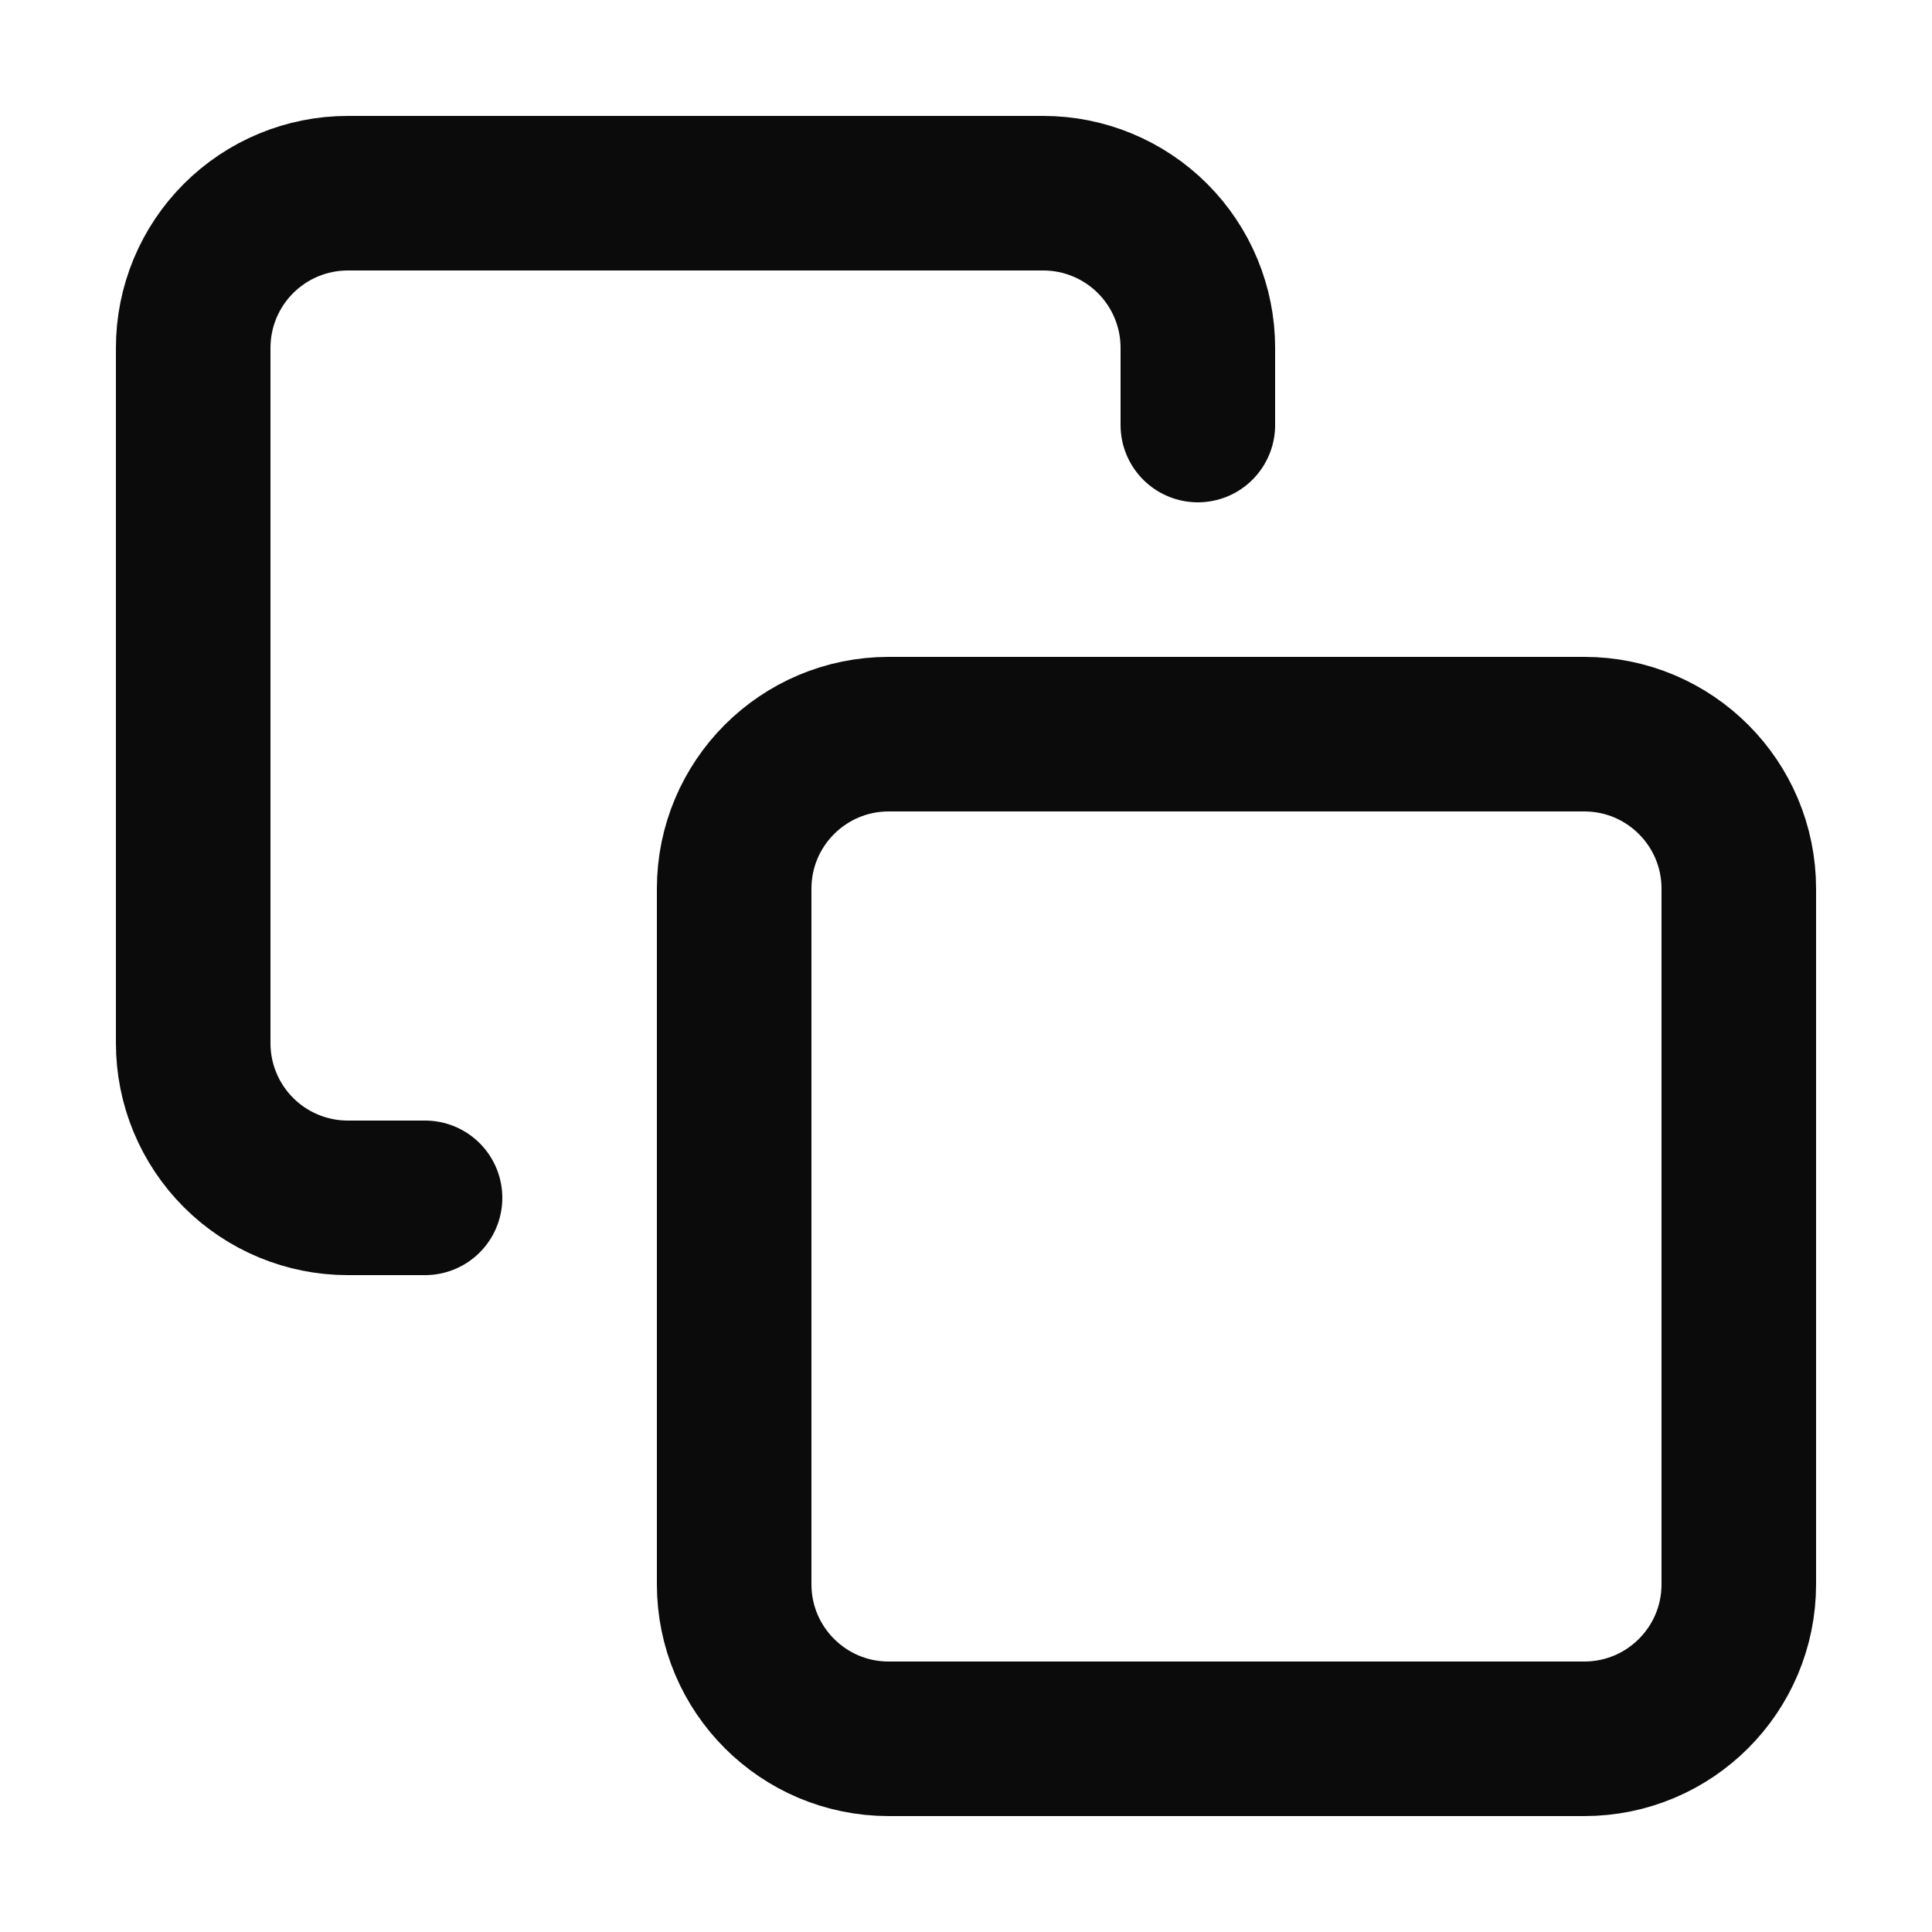 <svg width="25" height="25" viewBox="0 0 25 25" fill="none" xmlns="http://www.w3.org/2000/svg">
  <path d="M20.5 9.5H11.5C10.395 9.5 9.5 10.395 9.5 11.5V20.5C9.5 21.605 10.395 22.5 11.5 22.5H20.5C21.605 22.5 22.5 21.605 22.5 20.5V11.5C22.5 10.395 21.605 9.5 20.5 9.5Z" stroke="#0B0B0B" stroke-width="2" stroke-linecap="round" stroke-linejoin="round" />
  <path d="M5.5 15.5H4.5C3.97 15.5 3.461 15.289 3.086 14.914C2.711 14.539 2.5 14.03 2.5 13.5V4.5C2.5 3.97 2.711 3.461 3.086 3.086C3.461 2.711 3.97 2.5 4.5 2.5H13.5C14.03 2.5 14.539 2.711 14.914 3.086C15.289 3.461 15.5 3.97 15.5 4.5V5.5" stroke="#0B0B0B" stroke-width="2" stroke-linecap="round" stroke-linejoin="round" />
</svg>  